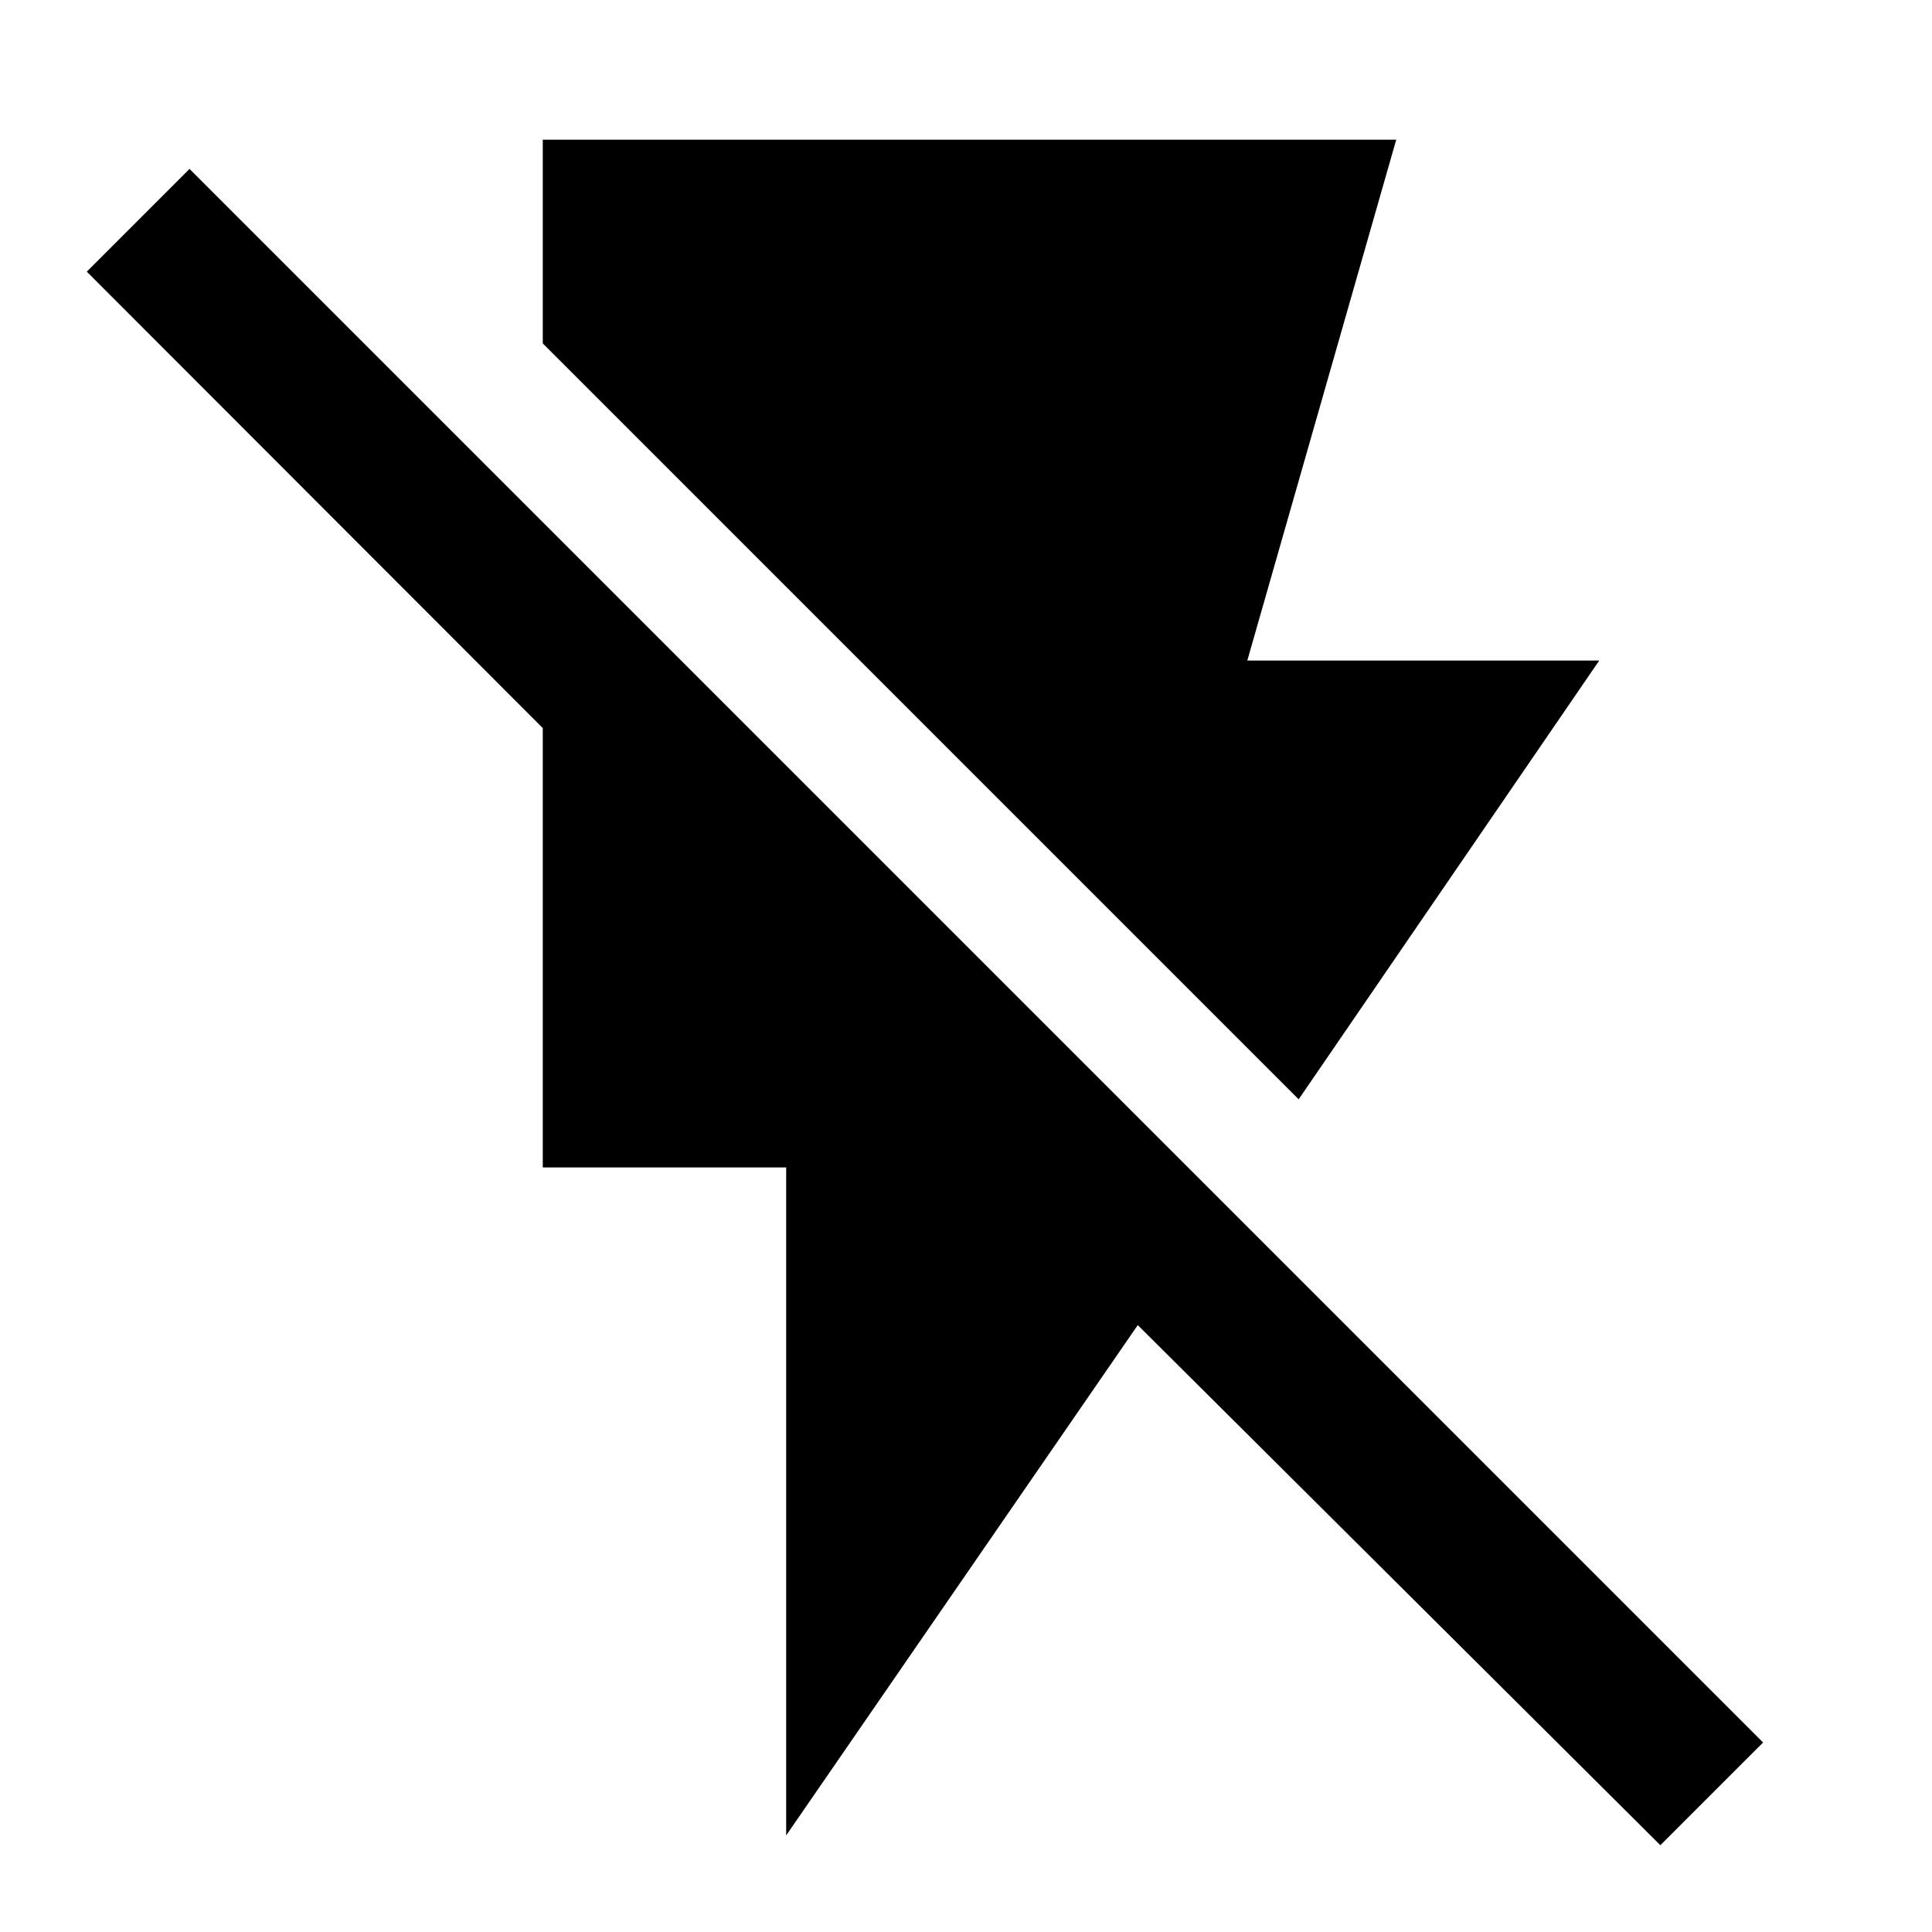 <svg xmlns="http://www.w3.org/2000/svg" height="48" viewBox="0 -960 960 960" width="48"><path d="M269.7-890.59h424.08l-74 258.81h174.87L645.3-413.76 269.7-789.37v-101.22ZM390.65-48v-331.91H269.7v-218.31L43.13-825.02l51.04-51.05 781.9 781.9-51.05 51.04-259.67-258.44L390.65-48Z"/></svg>